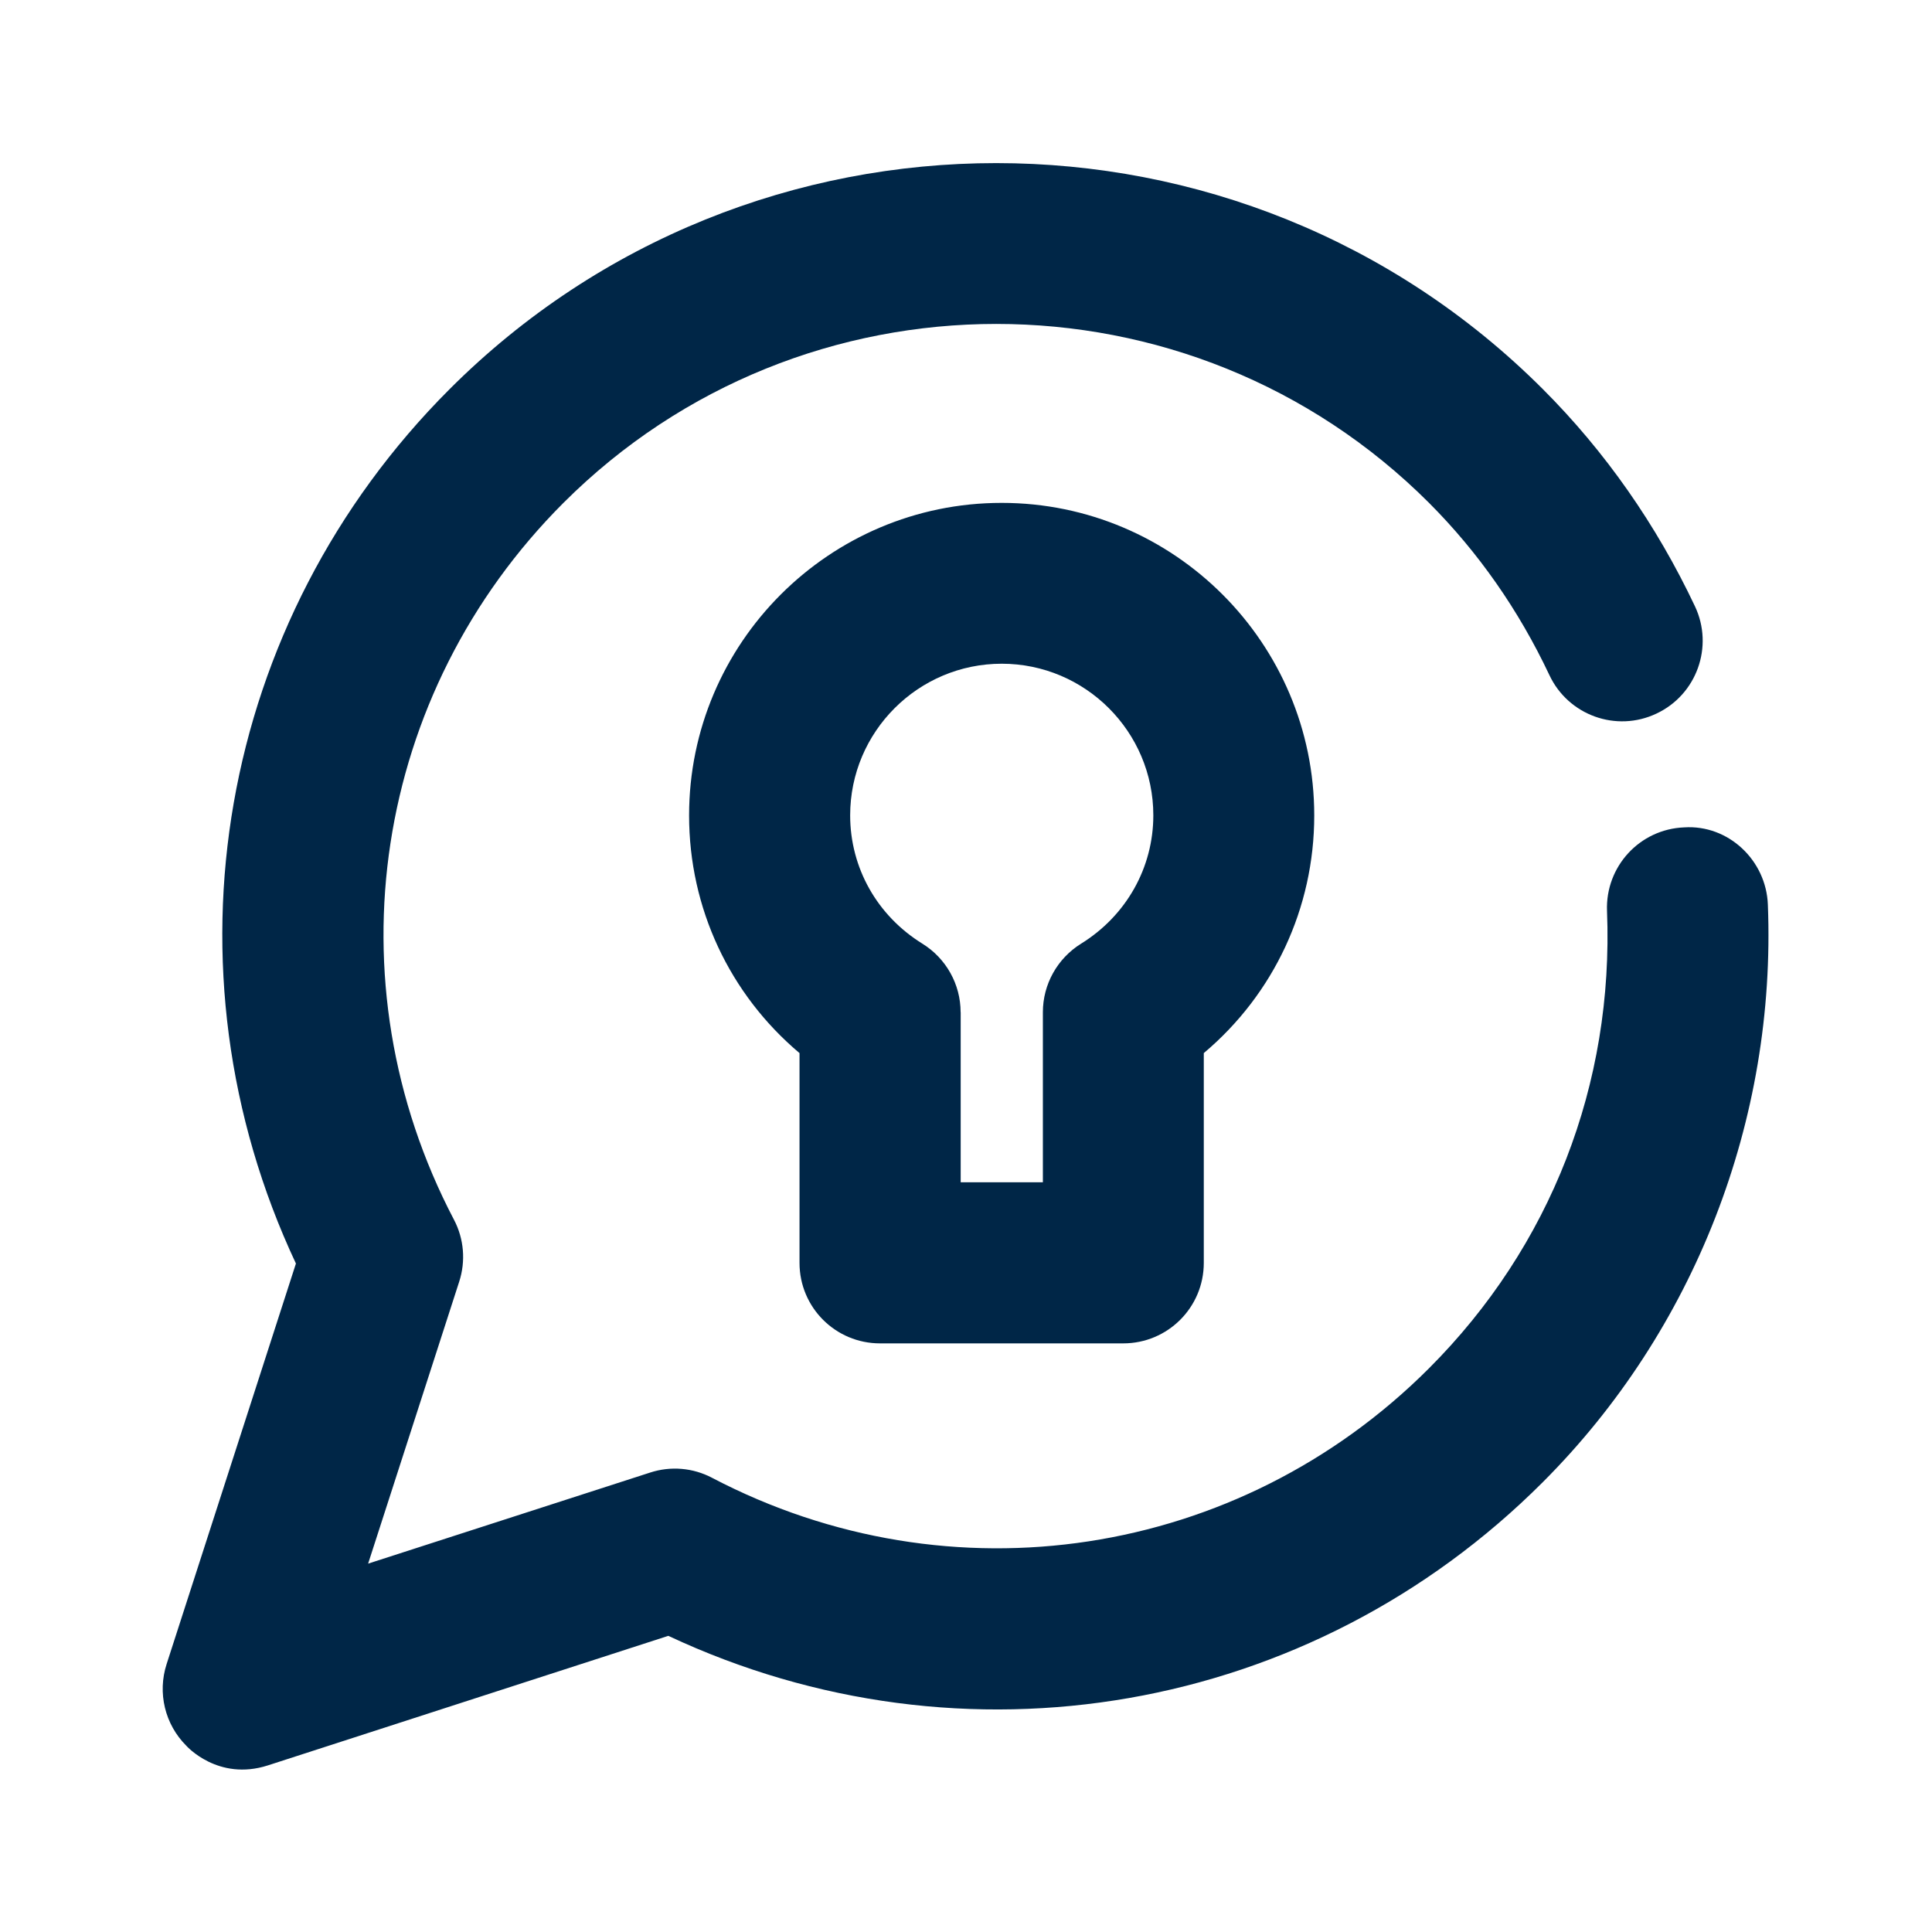 <svg width="100" height="100" viewBox="0 0 100 100" fill="none" xmlns="http://www.w3.org/2000/svg">
<path d="M9.642 90.358C8.533 89.25 8.142 87.621 8.625 86.129L15.317 65.4C8.154 50.142 11.246 32.167 23.271 20.142C38.871 4.542 64.258 4.542 79.858 20.142C83.083 23.367 85.733 27.154 87.733 31.387C88.713 33.471 87.821 35.954 85.742 36.933C83.658 37.925 81.171 37.021 80.196 34.942C78.608 31.575 76.513 28.579 73.967 26.029C61.612 13.679 41.517 13.679 29.163 26.029C19.308 35.883 17.033 50.792 23.496 63.129C24.017 64.117 24.113 65.279 23.767 66.342L19.054 80.933L33.646 76.221C34.712 75.871 35.871 75.971 36.858 76.492C49.204 82.958 64.108 80.683 73.963 70.825C80.263 64.525 83.533 56.121 83.179 47.154C83.088 44.85 84.875 42.913 87.175 42.825C89.454 42.675 91.417 44.521 91.504 46.821C91.946 57.975 87.7 68.871 79.854 76.717C67.829 88.75 49.85 91.829 34.592 84.671L13.871 91.375C11.279 92.213 9.642 90.358 9.642 90.358ZM62.308 65.367V54.508C65.925 51.462 68.025 47.008 68.025 42.208C68.025 33.288 60.767 26.029 51.846 26.029C42.925 26.029 35.667 33.288 35.667 42.208C35.667 47.008 37.767 51.462 41.383 54.508V65.367C41.383 67.671 43.246 69.533 45.55 69.533H58.138C60.446 69.533 62.308 67.667 62.308 65.367ZM49.721 52.392C49.721 50.946 48.971 49.608 47.746 48.846C45.4 47.396 44.004 44.917 44.004 42.2C44.004 37.875 47.525 34.354 51.85 34.354C56.175 34.354 59.696 37.875 59.696 42.2C59.696 44.913 58.296 47.396 55.954 48.846C54.729 49.608 53.979 50.946 53.979 52.392V61.196H49.725V52.392H49.721Z" fill="#002647"/>
</svg>
